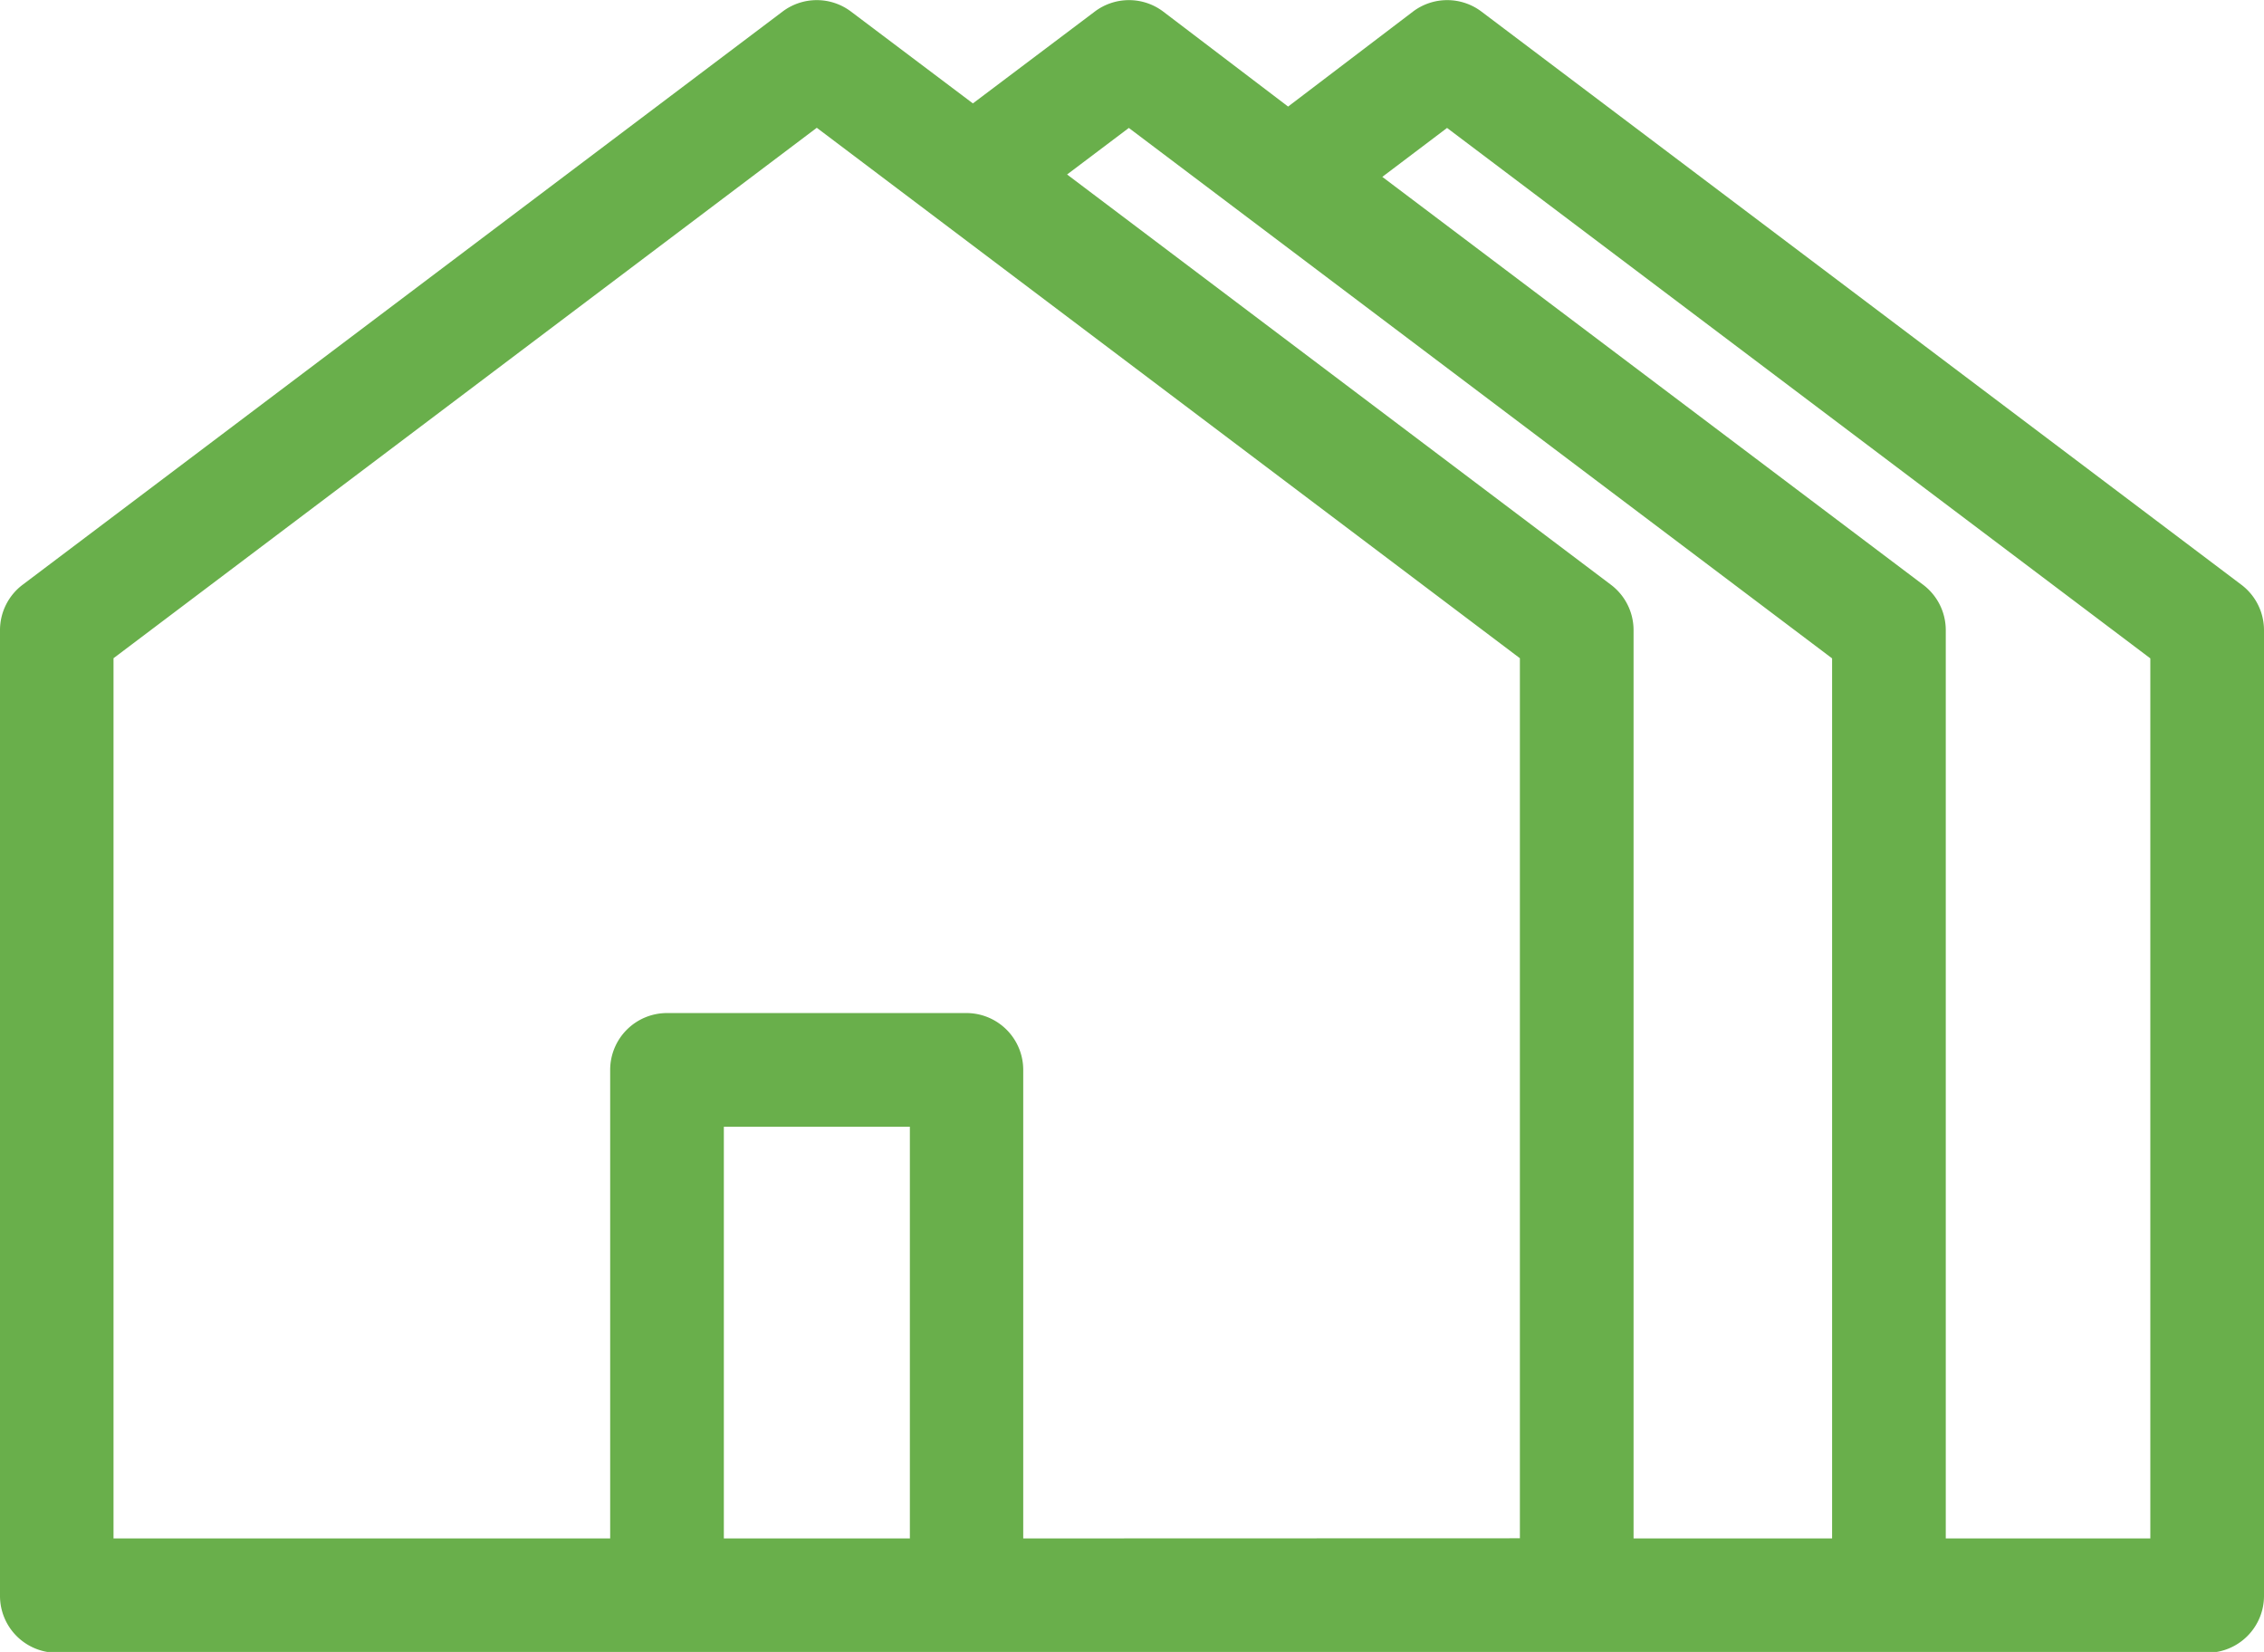 <svg id="icon-houses" xmlns="http://www.w3.org/2000/svg" width="14.3" height="10.433" viewBox="0 0 14.3 10.433">
  <path id="Path_47" data-name="Path 47" d="M14.157,41.436l-4.8-3.62a.359.359,0,0,0-.432,0l-.789.6-.789-.6a.359.359,0,0,0-.432,0l-.77.58-.77-.58a.359.359,0,0,0-.432,0l-4.8,3.62A.359.359,0,0,0,0,41.722v6.1a.359.359,0,0,0,.359.359H13.941a.359.359,0,0,0,.359-.359v-6.1a.359.359,0,0,0-.143-.286Zm-.575,6.023H12.29V41.722a.359.359,0,0,0-.143-.286L8.731,38.86l.409-.309,4.442,3.35Zm-3.264,0V41.722a.359.359,0,0,0-.143-.286L6.74,38.845l.39-.294,4.442,3.35v5.558H10.319Zm-4.572,0H4.572v-2.6H5.747v2.6Zm.717,0V44.5a.359.359,0,0,0-.359-.359H4.213a.359.359,0,0,0-.359.359v2.959H.717V41.9l4.442-3.35L9.6,41.9v5.558Z" transform="translate(0 -37.743)" fill="#69af4b"/>
</svg>
